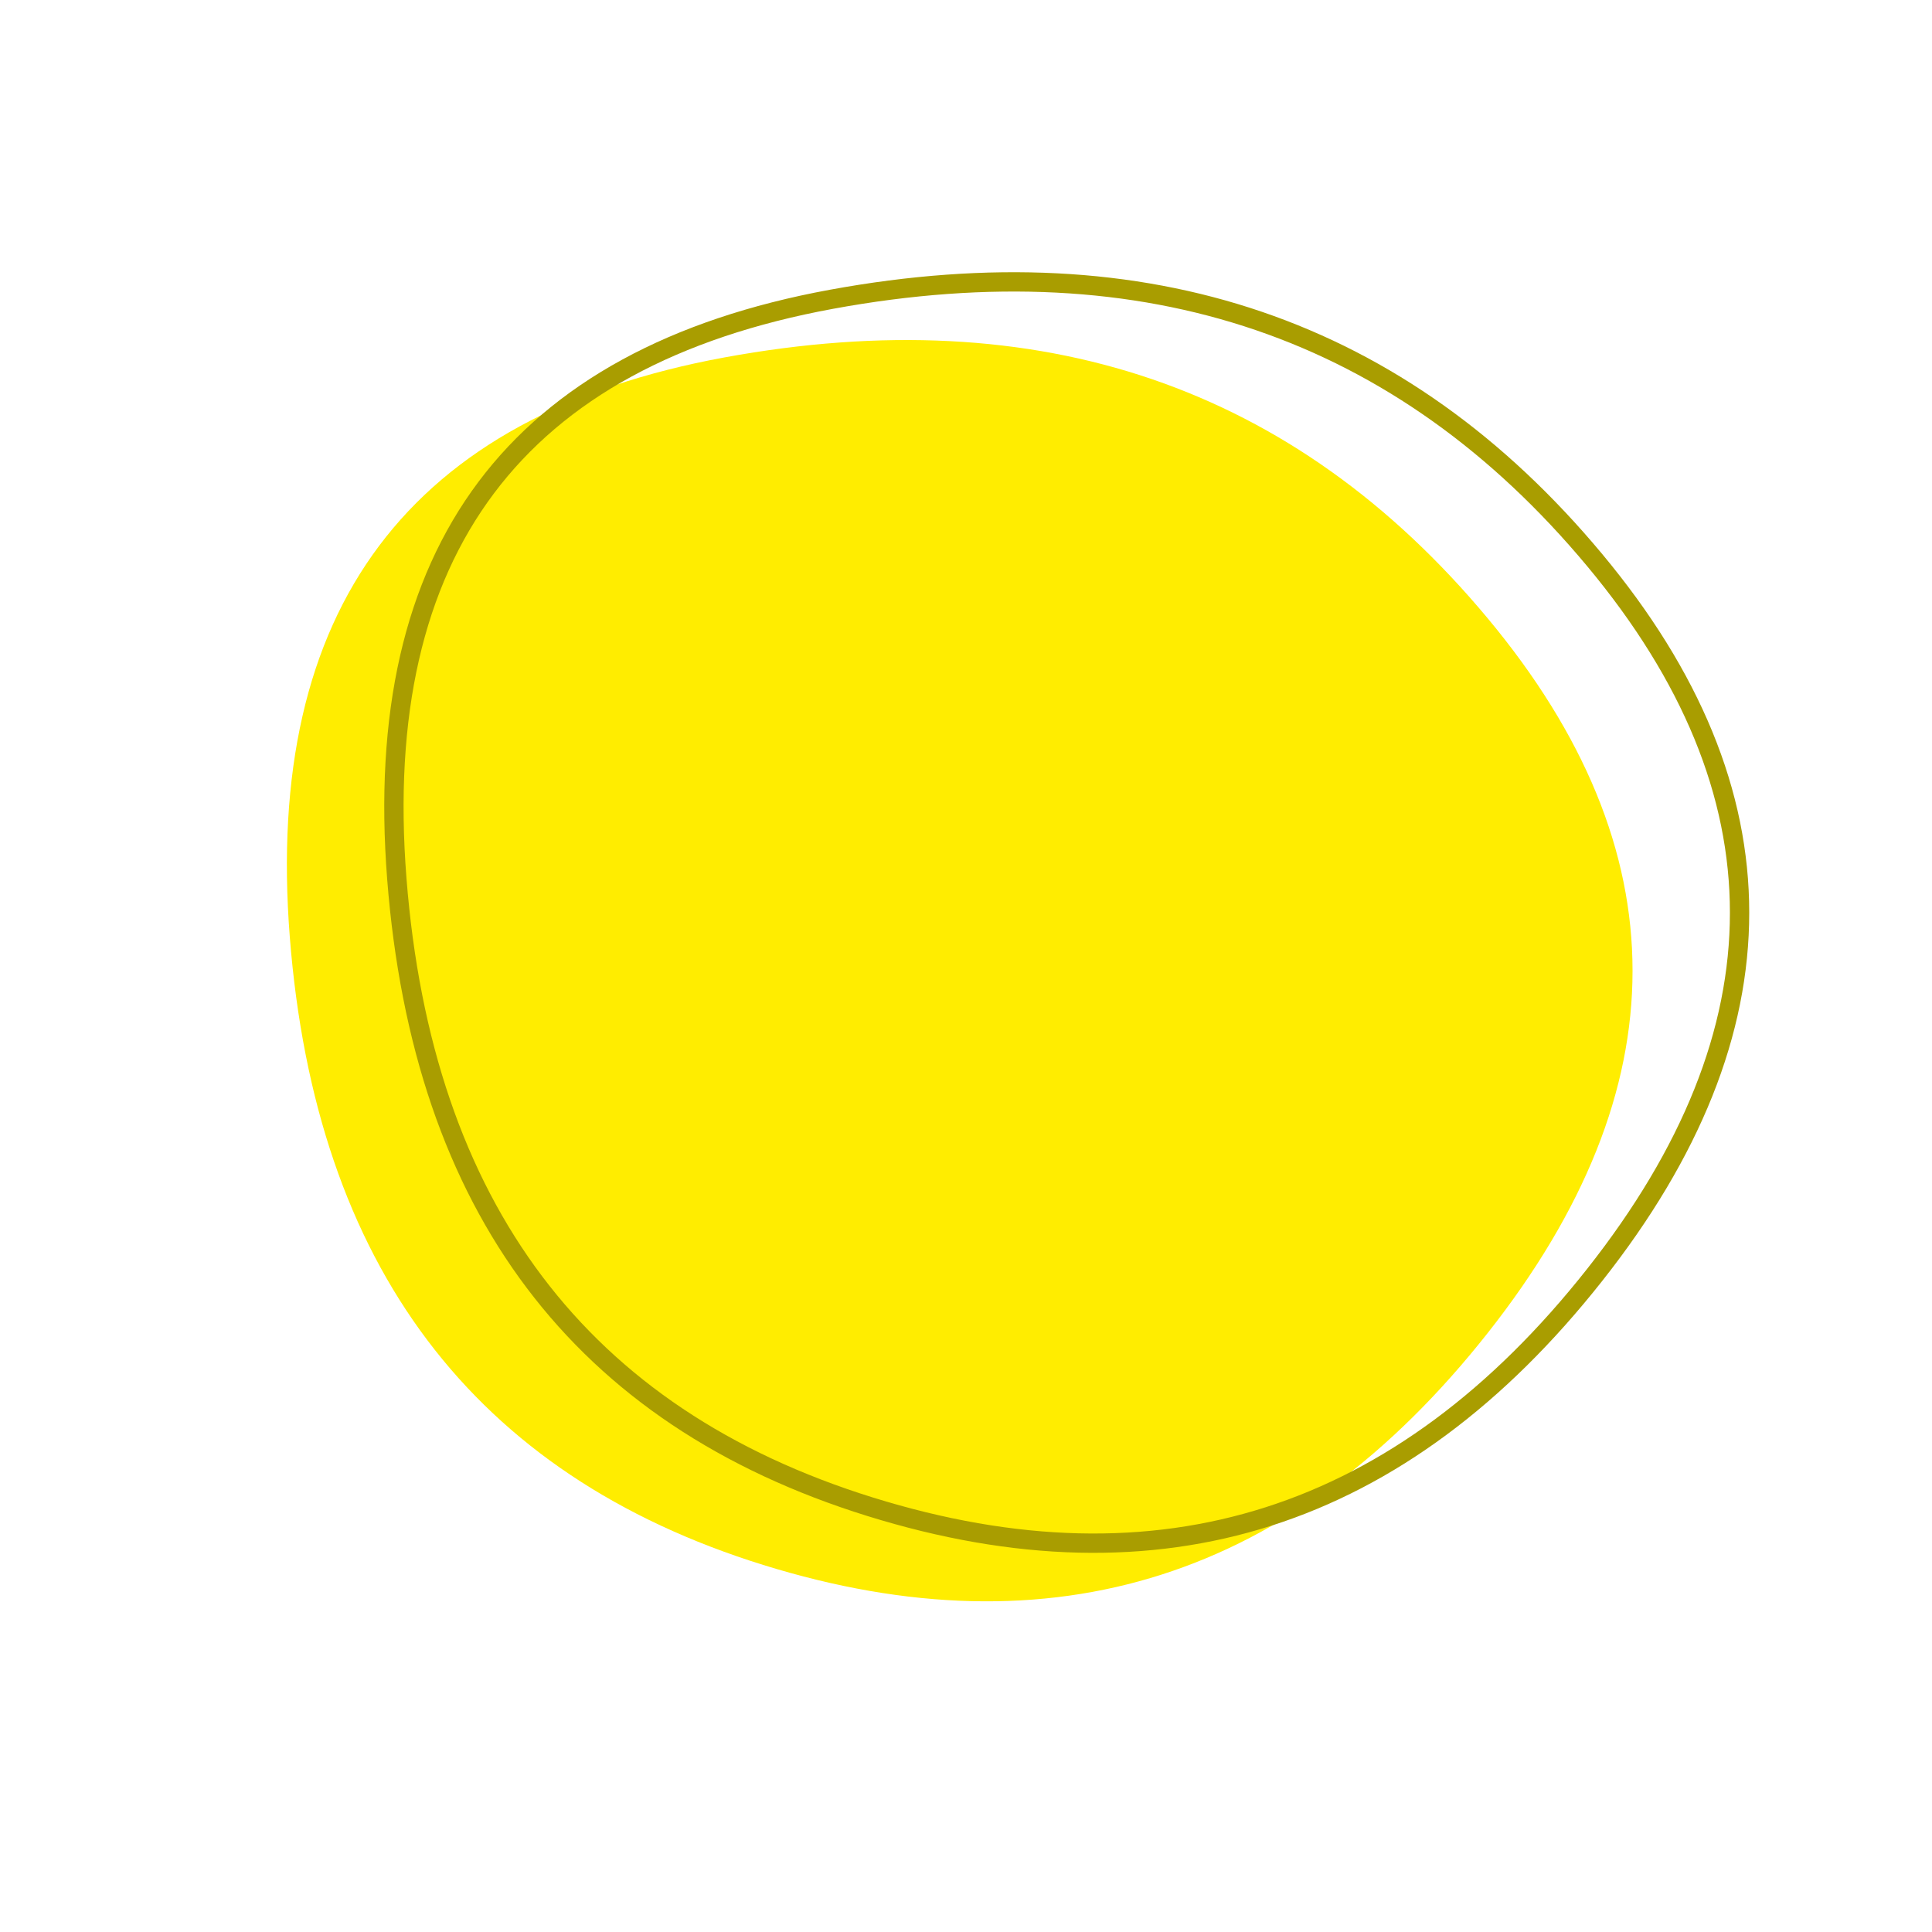 <svg viewBox="0 0 100 100" xmlns="http://www.w3.org/2000/svg"><path d="M77,69Q62,88,39.5,81Q17,74,15,48.5Q13,23,37.5,18.5Q62,14,77,32Q92,50,77,69Z" stroke="none" fill="#ffed00"></path><path d="M77,69Q62,88,39.5,81Q17,74,15,48.5Q13,23,37.5,18.5Q62,14,77,32Q92,50,77,69Z" transform="translate(5.54 -3.01)" stroke="#a99d00" stroke-width="1" fill="none"></path></svg>